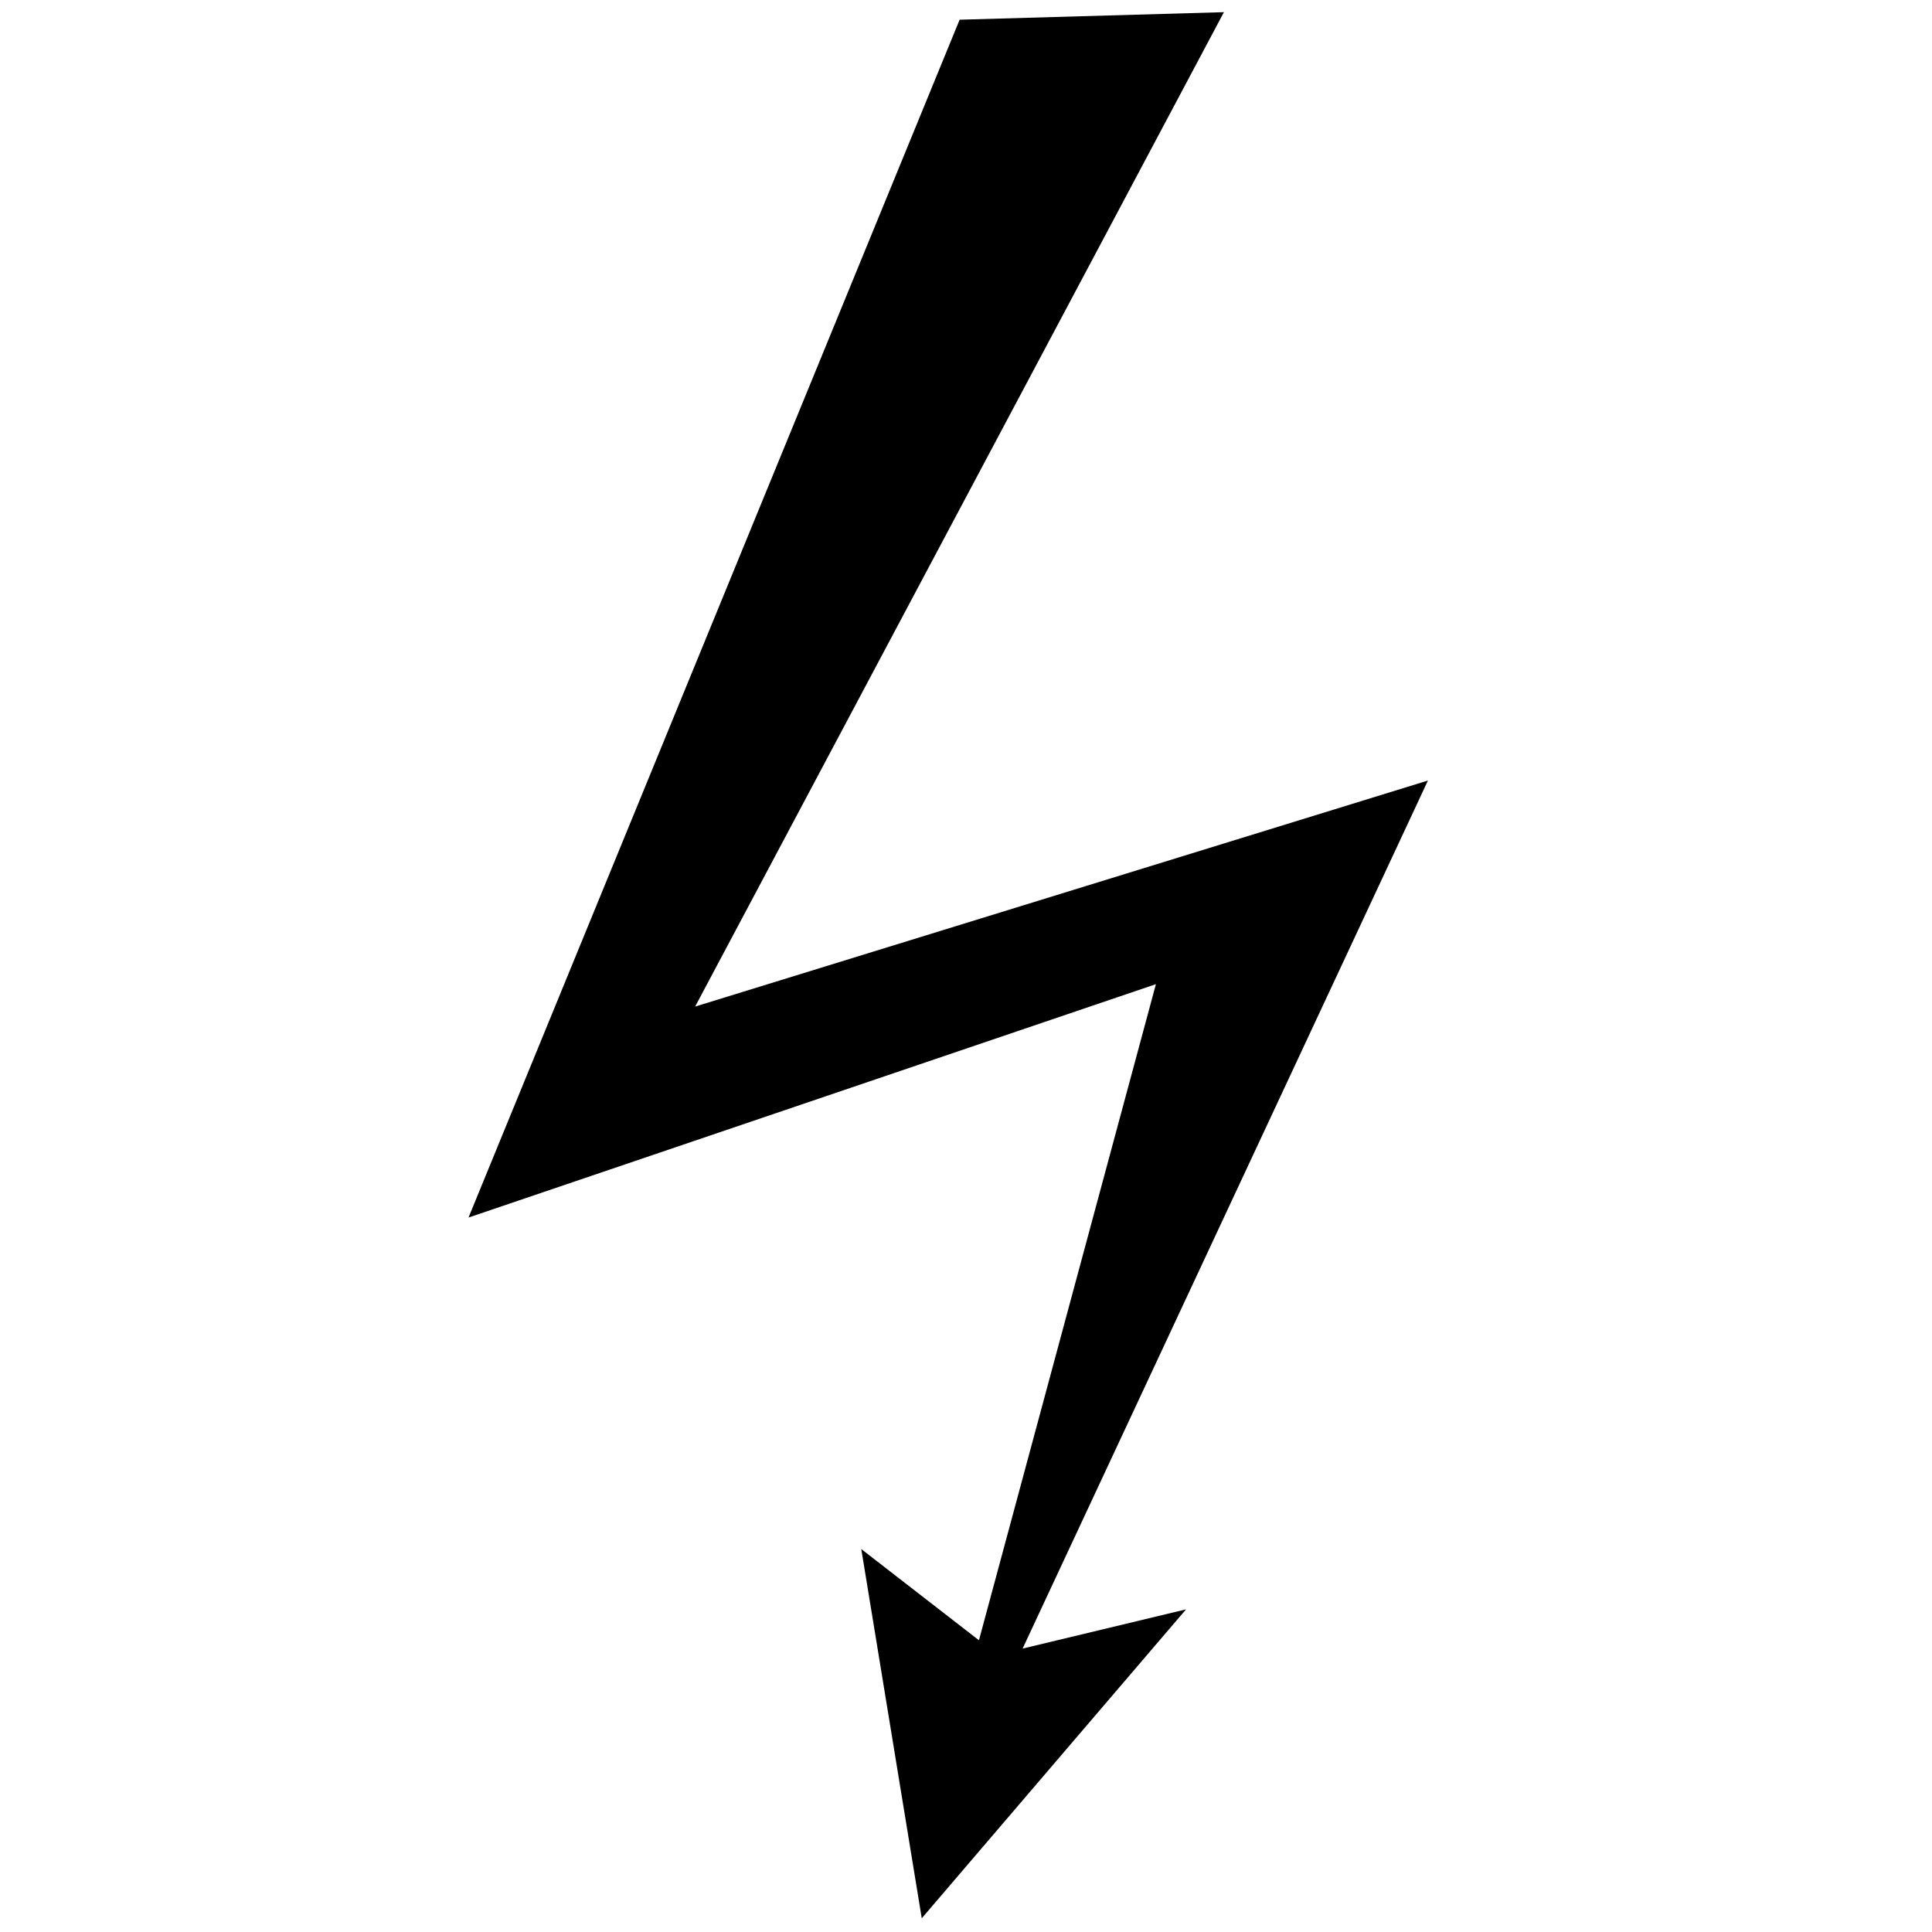 <?xml version="1.0" standalone="no"?>
<!--Created with Sketsa SVG Editor (http://www.kiyut.com)-->
<?xml-stylesheet type="text/css" href="..\safety.css" ?>
<svg contentScriptType="text/ecmascript" width="100.0px" xmlns:xlink="http://www.w3.org/1999/xlink" baseProfile="full"
    zoomAndPan="magnify" contentStyleType="text/css" height="100.0px" preserveAspectRatio="xMidYMid meet" xmlns="http://www.w3.org/2000/svg"
    version="1.0">
    <polygon points="49.67,1.02 24.25,63.02 59.83,50.94 50.67,84.9 44.58,80.18 47.71,99.29 61.39,83.3 52.93,85.33 
        73.91,40.4 35.98,52.1 63.35,0.63"/>
</svg>